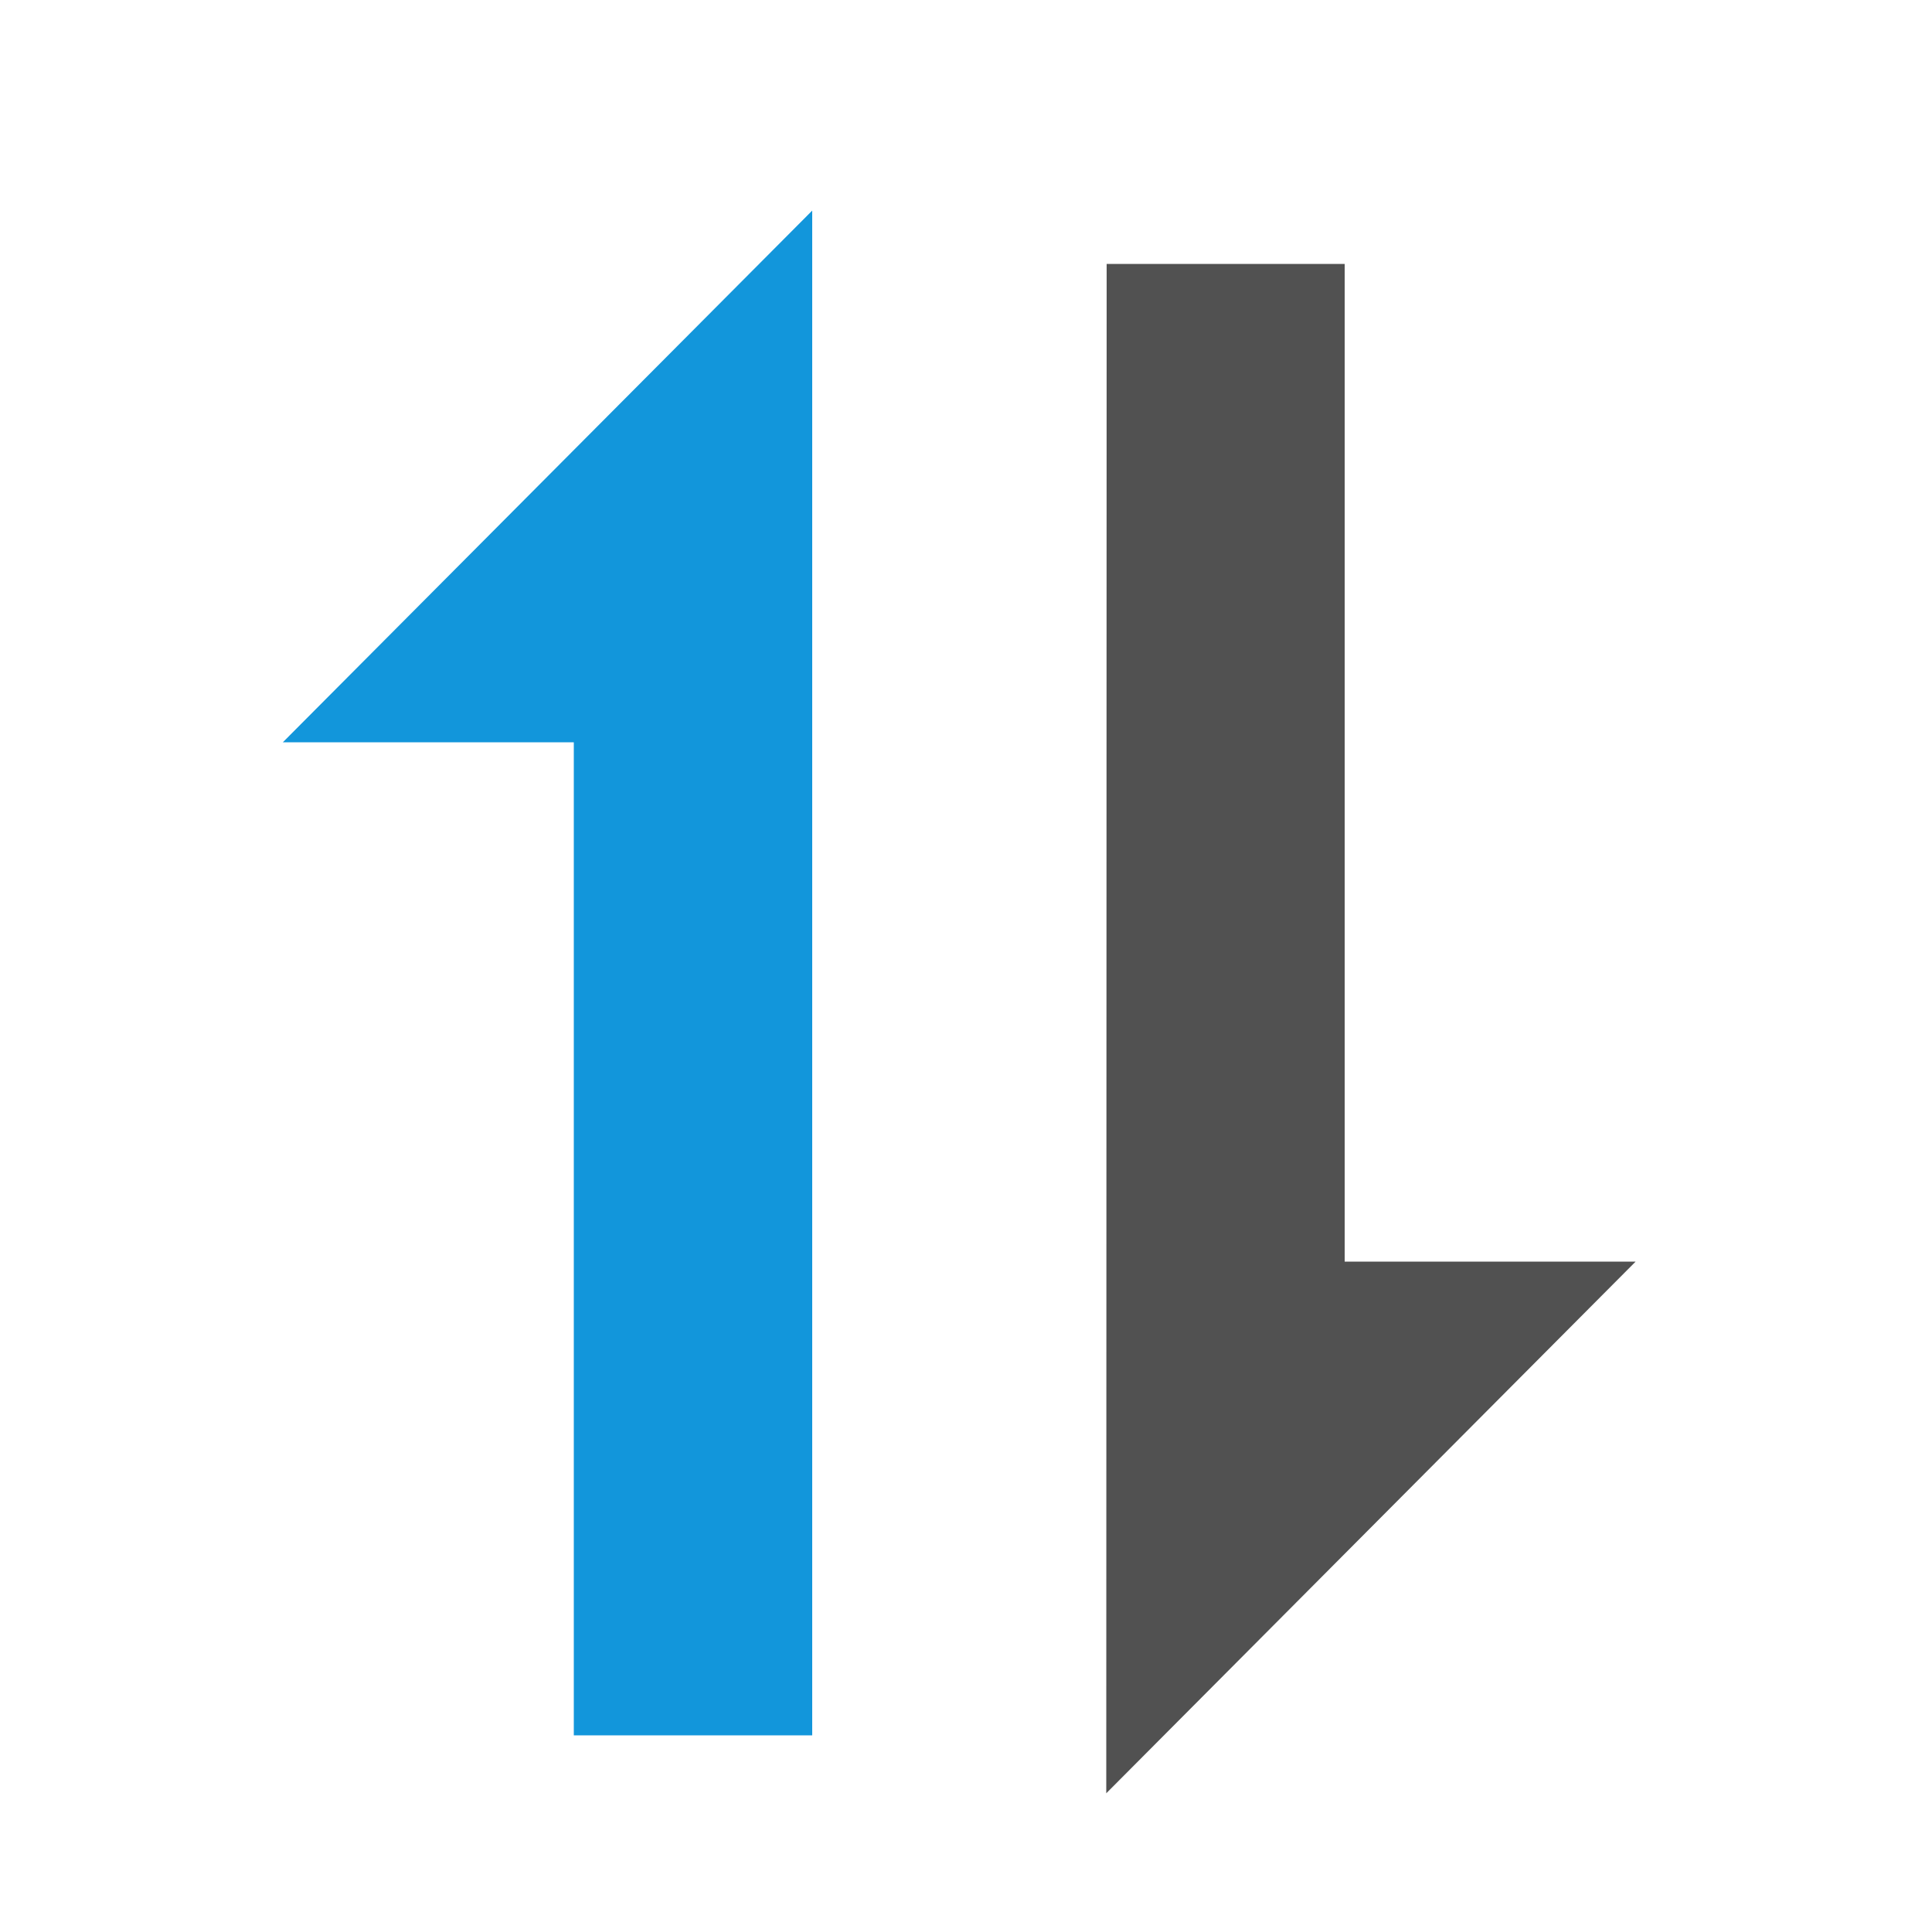 <?xml version="1.0" standalone="no"?><!DOCTYPE svg PUBLIC "-//W3C//DTD SVG 1.1//EN" "http://www.w3.org/Graphics/SVG/1.1/DTD/svg11.dtd"><svg t="1697718058983" class="icon" viewBox="0 0 1024 1024" version="1.1" xmlns="http://www.w3.org/2000/svg" p-id="3995" xmlns:xlink="http://www.w3.org/1999/xlink" width="200" height="200"><path d="M586.547 139.878H712.704v528.794h154.214l-280.576 281.805 0.205-810.598z" fill="#515151" p-id="3996" data-spm-anchor-id="a313x.search_index.0.i5.72f13a81VbE0p4" class="selected"></path><path d="M430.49 919.757h-126.362v-526.336H149.914l280.576-281.805v808.141z" fill="#1296db" p-id="3997" data-spm-anchor-id="a313x.search_index.0.i6.72f13a81VbE0p4" class=""></path></svg>